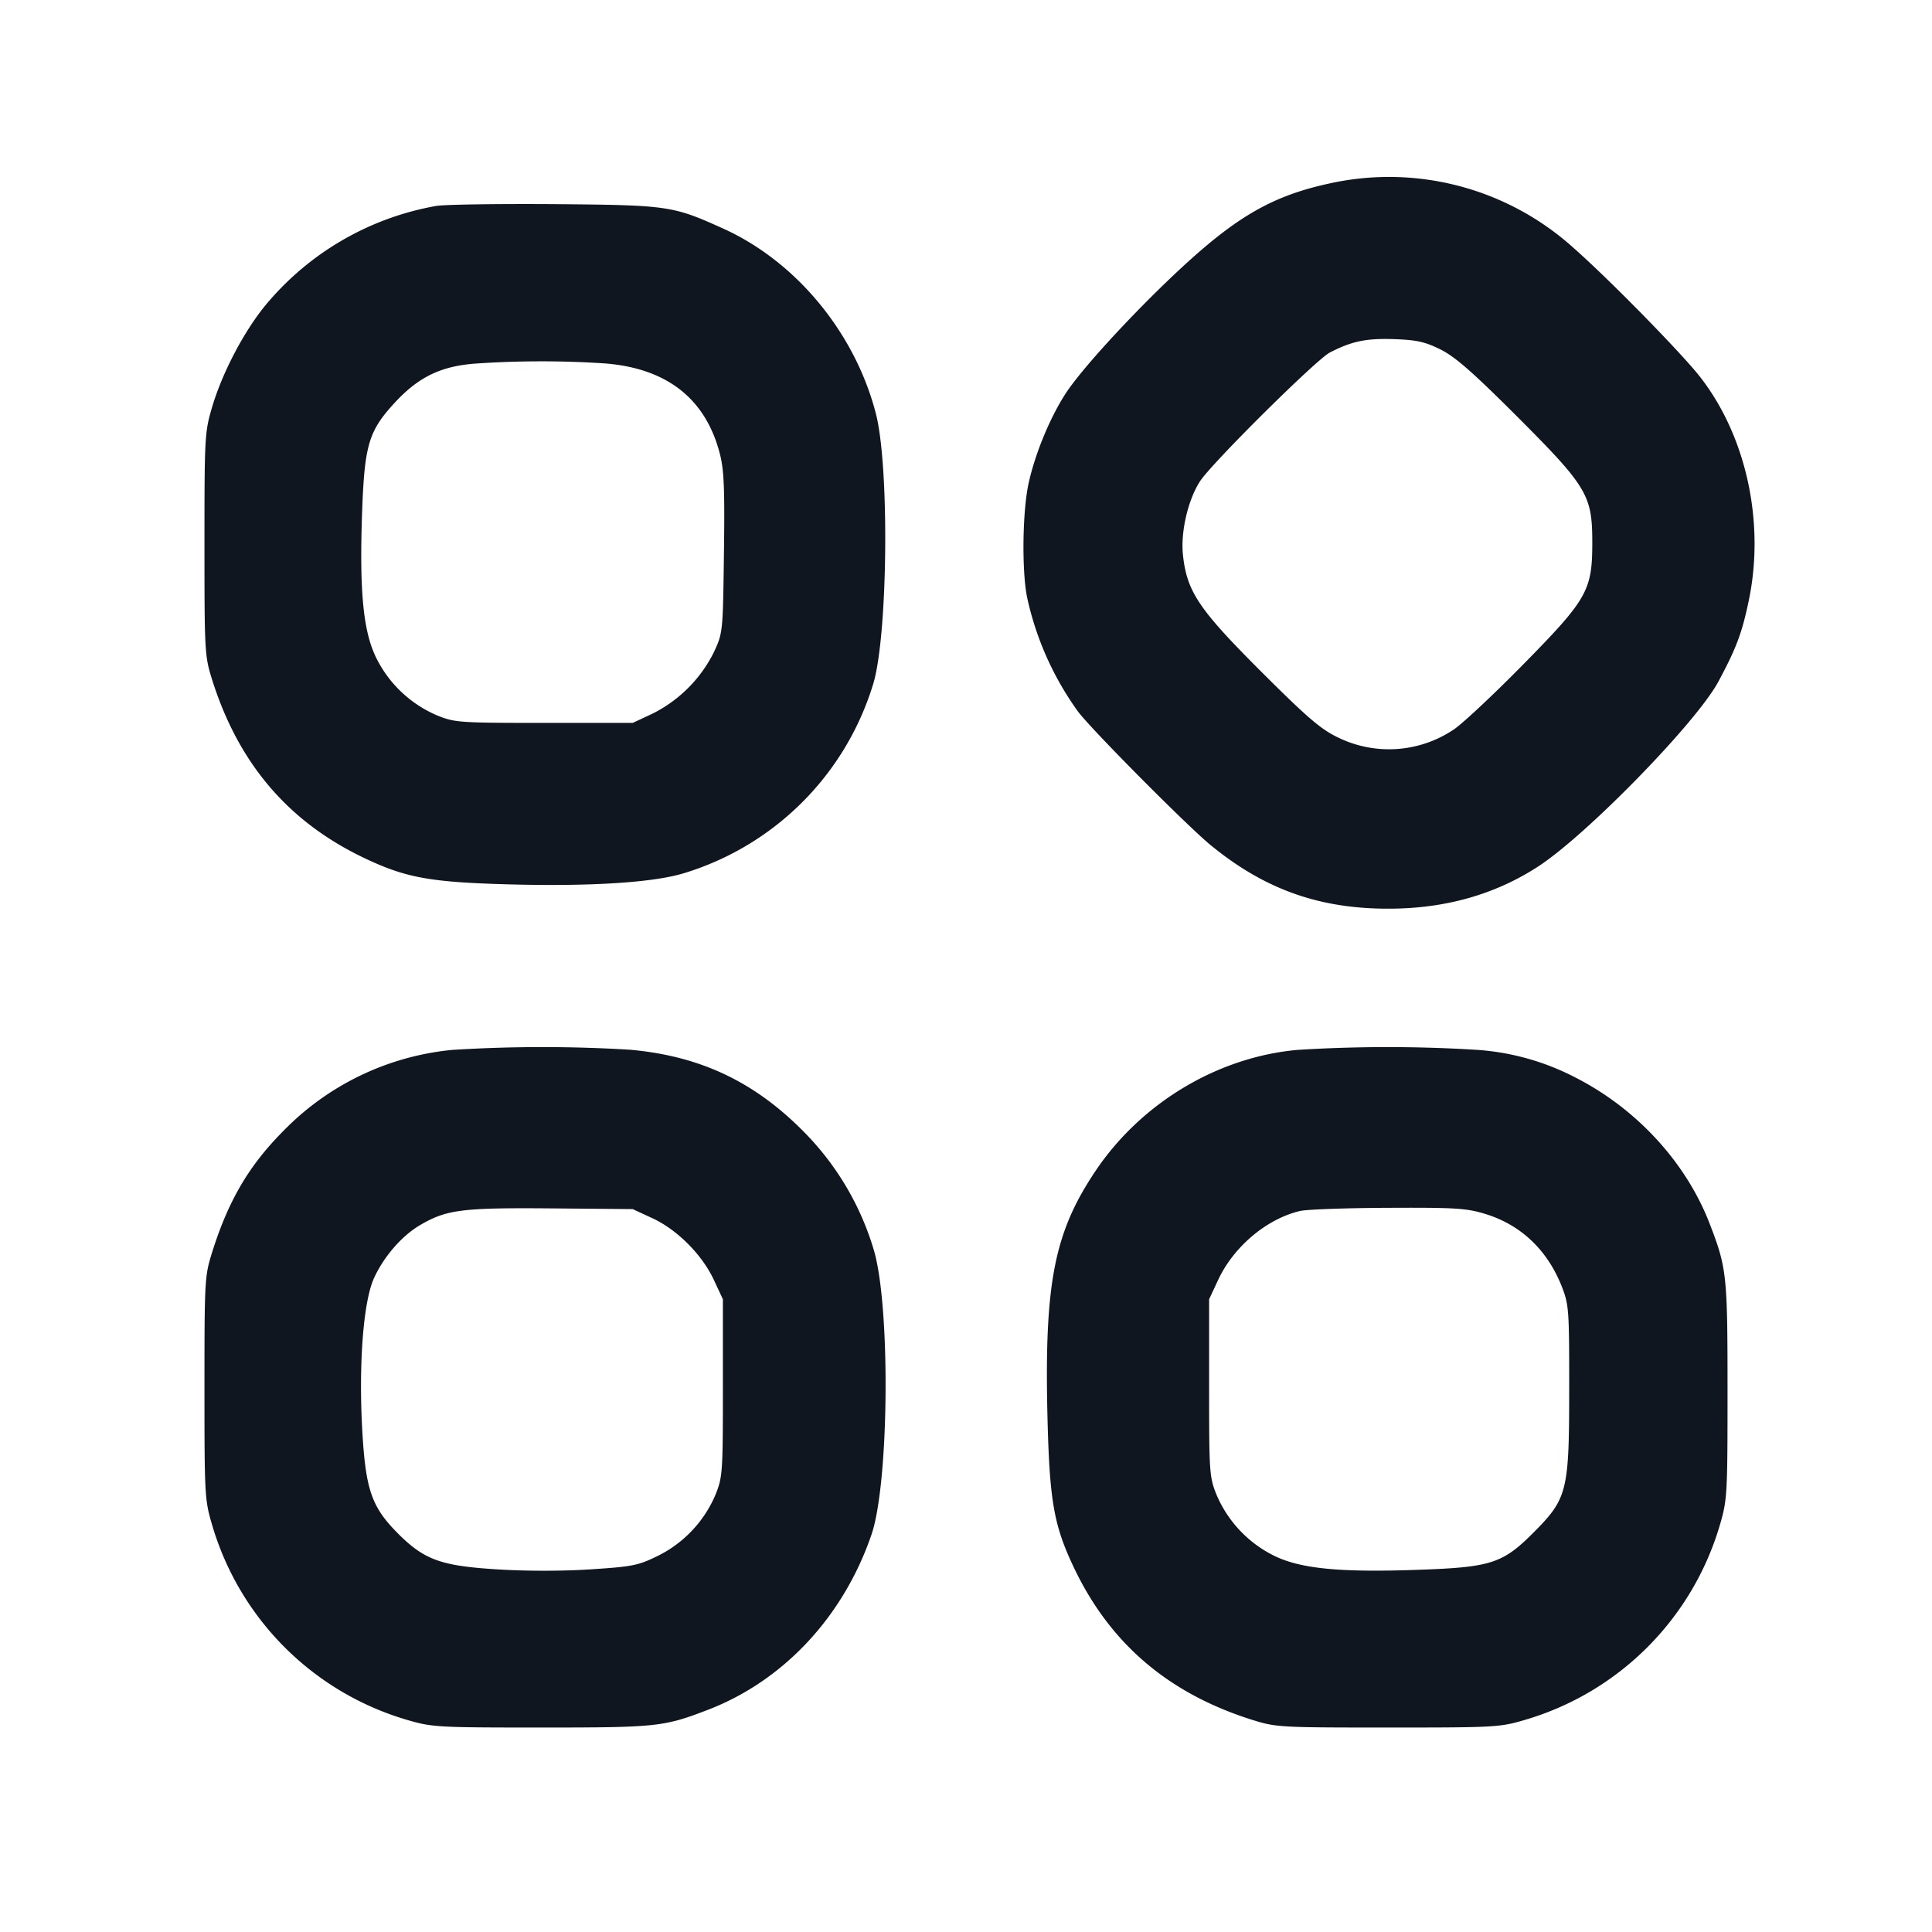 <svg xmlns="http://www.w3.org/2000/svg" width="24" height="24" viewBox="0 0 24 24" fill="none"><path d="M16.52 2.278c-.679.146-1.118.389-1.77.981-.587.534-1.302 1.304-1.514 1.632-.196.303-.38.752-.459 1.116-.076.351-.085 1.082-.018 1.414a3.8 3.8 0 0 0 .633 1.419c.167.223 1.362 1.426 1.649 1.66.67.549 1.351.791 2.218.788q1.048-.003 1.85-.525c.603-.392 1.969-1.793 2.238-2.297.223-.416.293-.603.377-1.006.203-.973-.032-2.047-.608-2.782-.237-.302-1.143-1.225-1.574-1.603a3.42 3.42 0 0 0-3.022-.797m-11.1.28a3.56 3.56 0 0 0-2.119 1.23c-.27.327-.541.844-.667 1.272-.091.309-.094.368-.094 1.7 0 1.338.003 1.389.094 1.68.328 1.045.95 1.773 1.898 2.222.516.245.82.299 1.828.325 1.005.025 1.766-.025 2.14-.141A3.53 3.53 0 0 0 10.846 8.5c.183-.588.205-2.699.035-3.36-.258-1.003-.989-1.89-1.896-2.3-.628-.284-.681-.292-2.085-.304-.704-.005-1.37.004-1.48.022m12.474 1.783c.181.09.396.278.942.823.882.883.944.986.944 1.576 0 .597-.061.704-.864 1.52-.356.362-.739.721-.851.798a1.44 1.44 0 0 1-1.448.101c-.21-.101-.378-.245-.953-.819-.774-.773-.921-.993-.969-1.447-.03-.285.062-.681.211-.913.145-.225 1.445-1.514 1.614-1.601.273-.141.454-.178.8-.166.279.01.382.033.574.128M7.52 4.515c.768.062 1.248.441 1.423 1.125.051.199.061.434.05 1.233-.013.986-.013.987-.126 1.231a1.7 1.7 0 0 1-.767.764l-.24.112h-1.1c-1.056 0-1.109-.004-1.328-.092a1.5 1.5 0 0 1-.757-.713c-.163-.33-.211-.823-.177-1.807.03-.842.081-1.014.408-1.368.293-.316.569-.45.993-.483a12 12 0 0 1 1.621-.002m-1.9 8.527a3.38 3.38 0 0 0-2.098 1.005c-.43.432-.686.868-.888 1.513-.091.291-.094.342-.094 1.68 0 1.332.003 1.391.094 1.7a3.57 3.57 0 0 0 2.426 2.426c.308.09.37.094 1.66.094 1.444 0 1.526-.009 2.079-.222.938-.362 1.681-1.16 2.028-2.178.217-.638.236-2.816.03-3.525a3.5 3.5 0 0 0-.894-1.498c-.609-.609-1.279-.921-2.139-.997a18 18 0 0 0-2.204.002m10.5 0c-.99.088-1.94.656-2.507 1.498-.521.773-.643 1.407-.6 3.1.026 1.008.08 1.312.325 1.828.449.948 1.177 1.57 2.222 1.898.291.091.342.094 1.68.094 1.332 0 1.391-.003 1.7-.094a3.57 3.57 0 0 0 2.426-2.426c.09-.308.094-.37.094-1.66 0-1.444-.009-1.526-.222-2.079-.294-.763-.912-1.434-1.678-1.821a3.1 3.1 0 0 0-1.24-.34 18 18 0 0 0-2.2.002m-8.016 2.091c.309.143.617.452.764.767l.112.24v1.1c0 1.056-.004 1.109-.092 1.328a1.5 1.5 0 0 1-.717.76c-.243.119-.311.133-.834.167-.35.023-.8.023-1.165 0-.693-.043-.9-.118-1.225-.442-.323-.324-.4-.535-.443-1.22-.053-.849.006-1.661.143-1.958.124-.269.346-.524.571-.656.329-.193.52-.217 1.622-.208l1.02.009zm10.35-.052c.443.137.771.45.95.908.085.219.09.286.089 1.271 0 1.27-.022 1.356-.449 1.784-.377.377-.526.425-1.41.456-.985.036-1.479-.012-1.809-.175a1.5 1.5 0 0 1-.713-.757c-.088-.219-.092-.272-.092-1.328v-1.1l.112-.24c.193-.414.603-.759 1.018-.857.082-.019.576-.037 1.096-.039.844-.004.974.005 1.208.077" fill="#10161F" fill-rule="evenodd"/></svg>